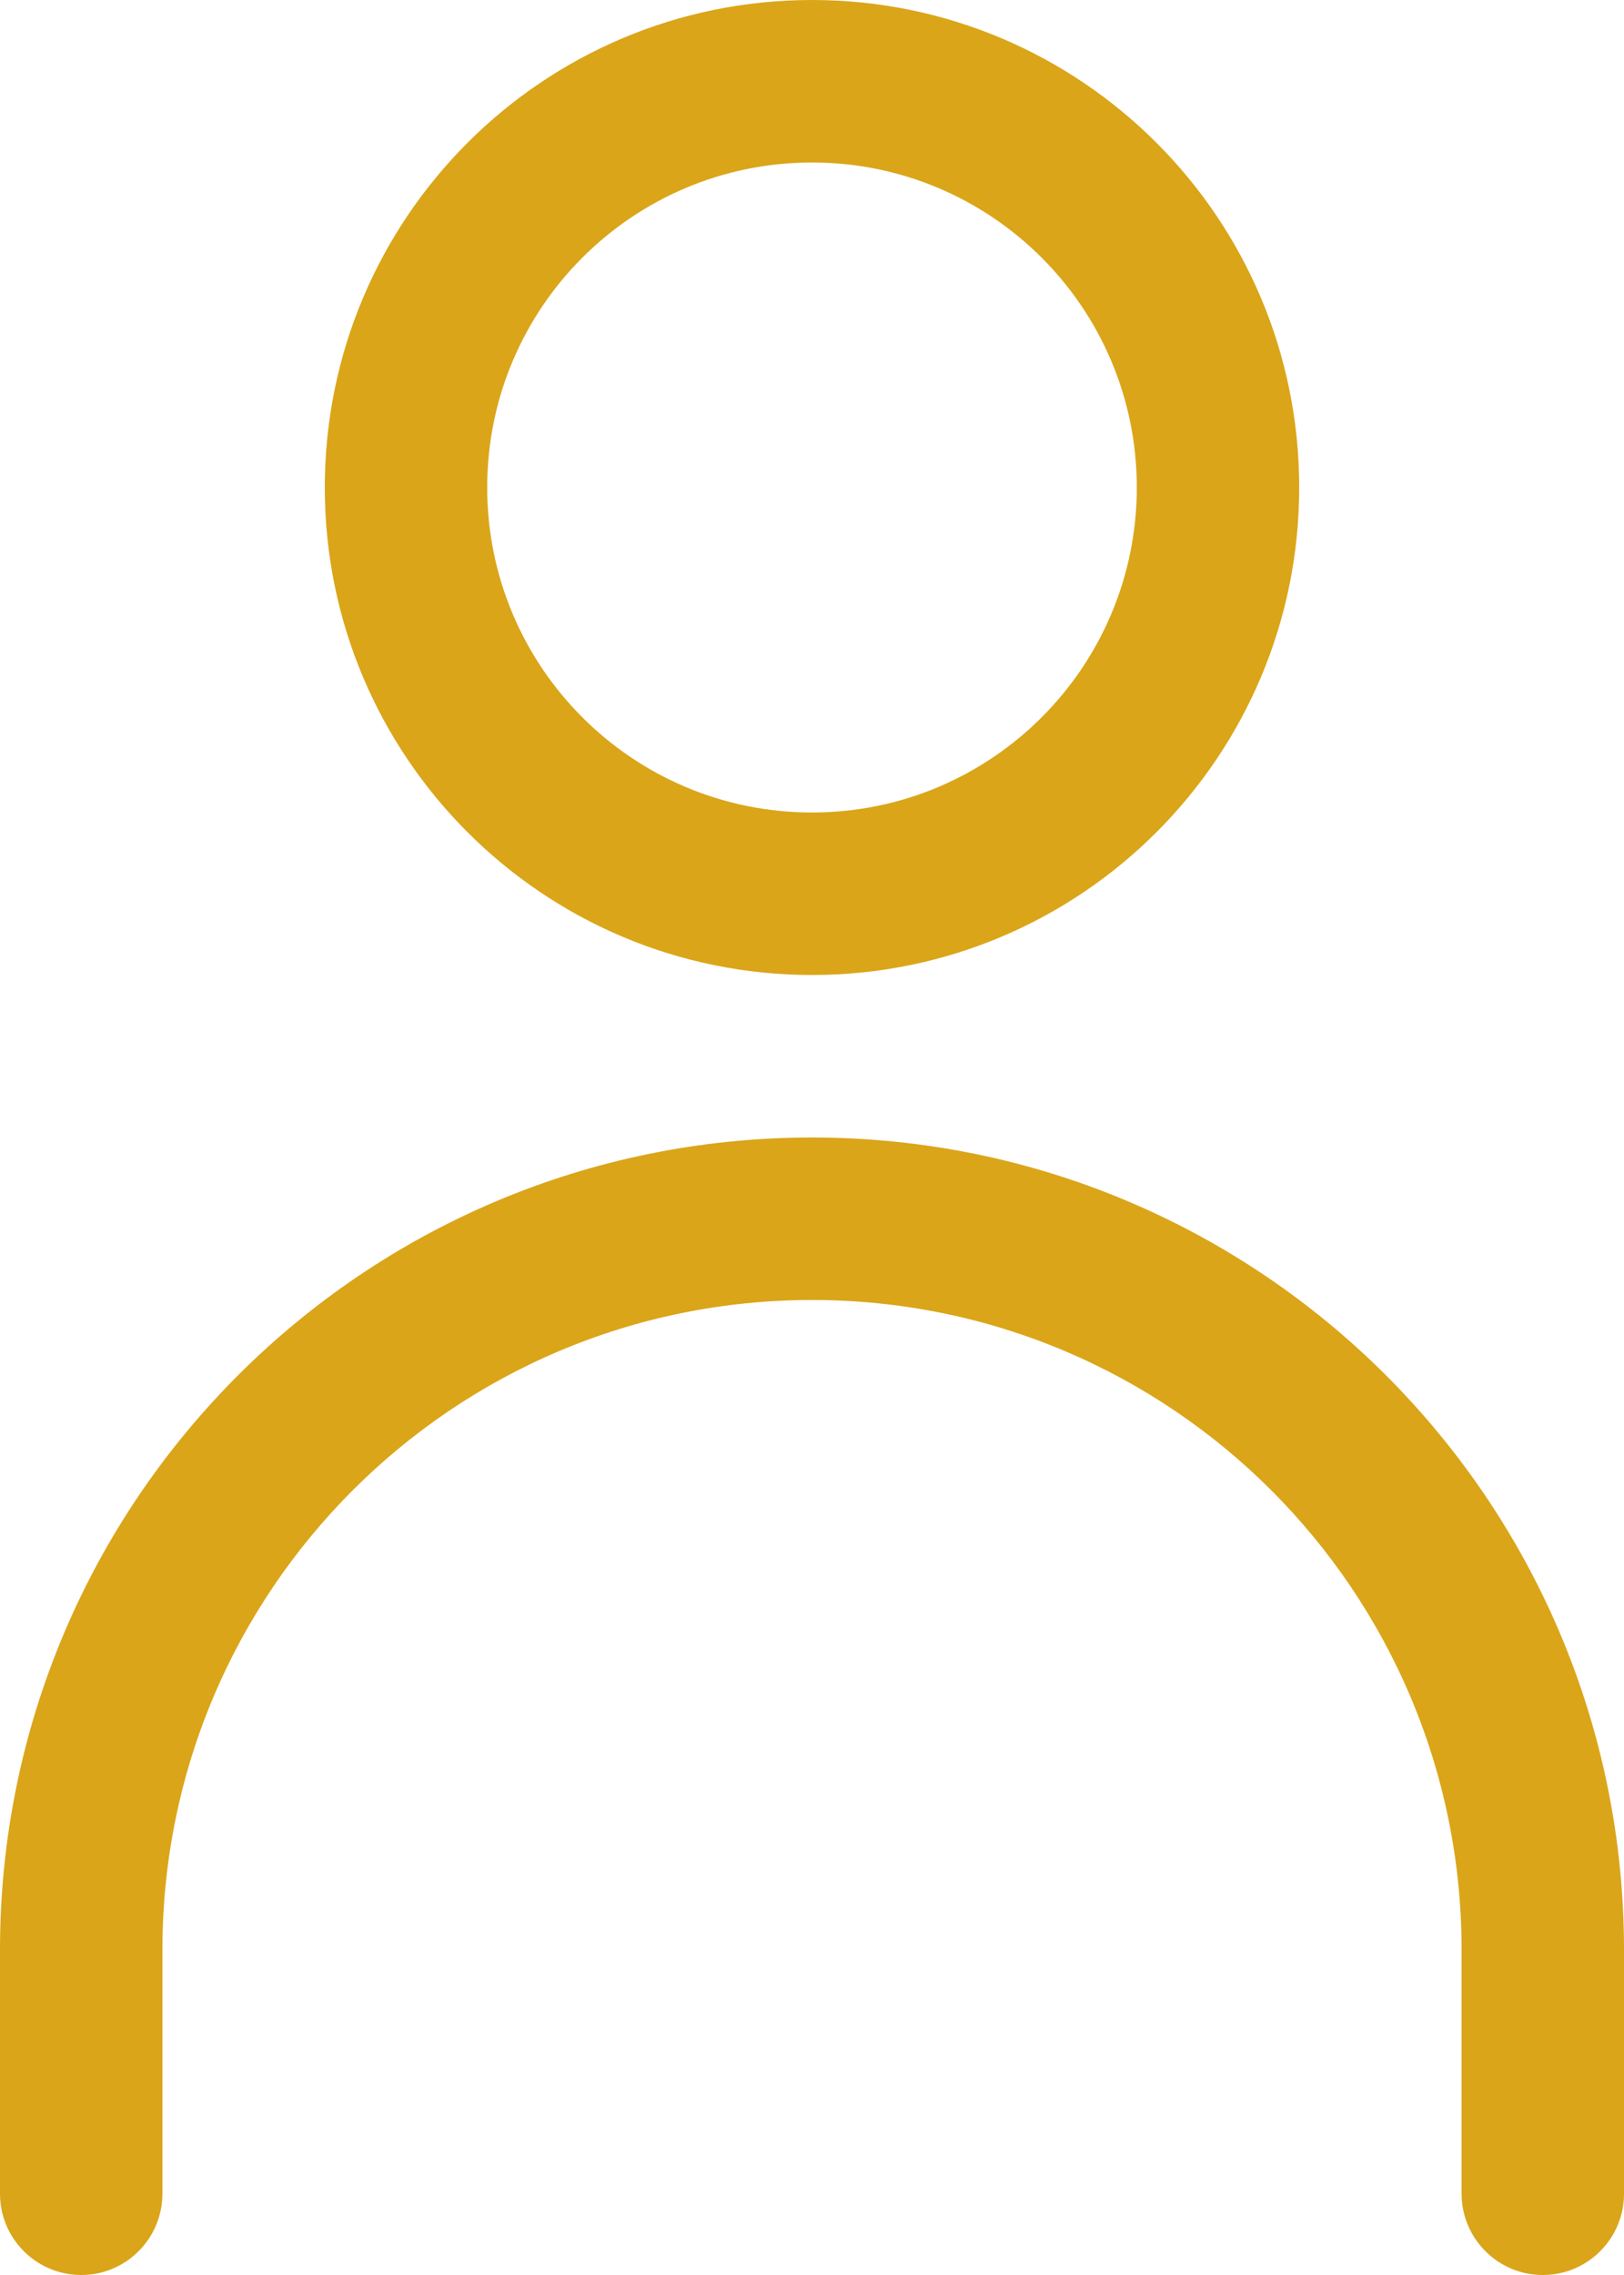 <?xml version="1.0" encoding="UTF-8"?>
<svg width="15px" height="21px" viewBox="0 0 15 21" version="1.1" xmlns="http://www.w3.org/2000/svg" xmlns:xlink="http://www.w3.org/1999/xlink">
    <!-- Generator: Sketch 59.1 (86144) - https://sketch.com -->
    <title>User</title>
    <desc>Created with Sketch.</desc>
    <g id="Page-1" stroke="none" stroke-width="1" fill="none" fill-rule="evenodd">
        <g id="Home" transform="translate(-1190, -43)" fill="#DAA519" fill-rule="nonzero">
            <g id="Group-13" transform="translate(1190, 43)">
                <g id="User">
                    <path d="M7.5,9 C9.985,9 12,6.985 12,4.5 C12,2.015 9.985,0 7.5,0 C5.015,0 3,2.015 3,4.5 C3,6.985 5.015,9 7.5,9 Z M7.5,1.5 C9.157,1.5 10.5,2.843 10.5,4.5 C10.5,6.157 9.157,7.5 7.5,7.5 C5.843,7.5 4.5,6.157 4.5,4.5 C4.5,2.843 5.843,1.5 7.5,1.5 Z M7.5,10.5 C3.358,10.5 0,13.858 0,18 L0,20.25 C0,20.664 0.336,21 0.75,21 C1.164,21 1.5,20.664 1.5,20.25 L1.5,18 C1.5,14.686 4.186,12 7.5,12 C10.814,12 13.5,14.686 13.5,18 L13.5,20.25 C13.5,20.664 13.836,21 14.25,21 C14.664,21 15,20.664 15,20.25 L15,18 C15,13.858 11.642,10.5 7.5,10.5 Z" id="Shape"></path>
                </g>
            </g>
        </g>
    </g>
</svg>